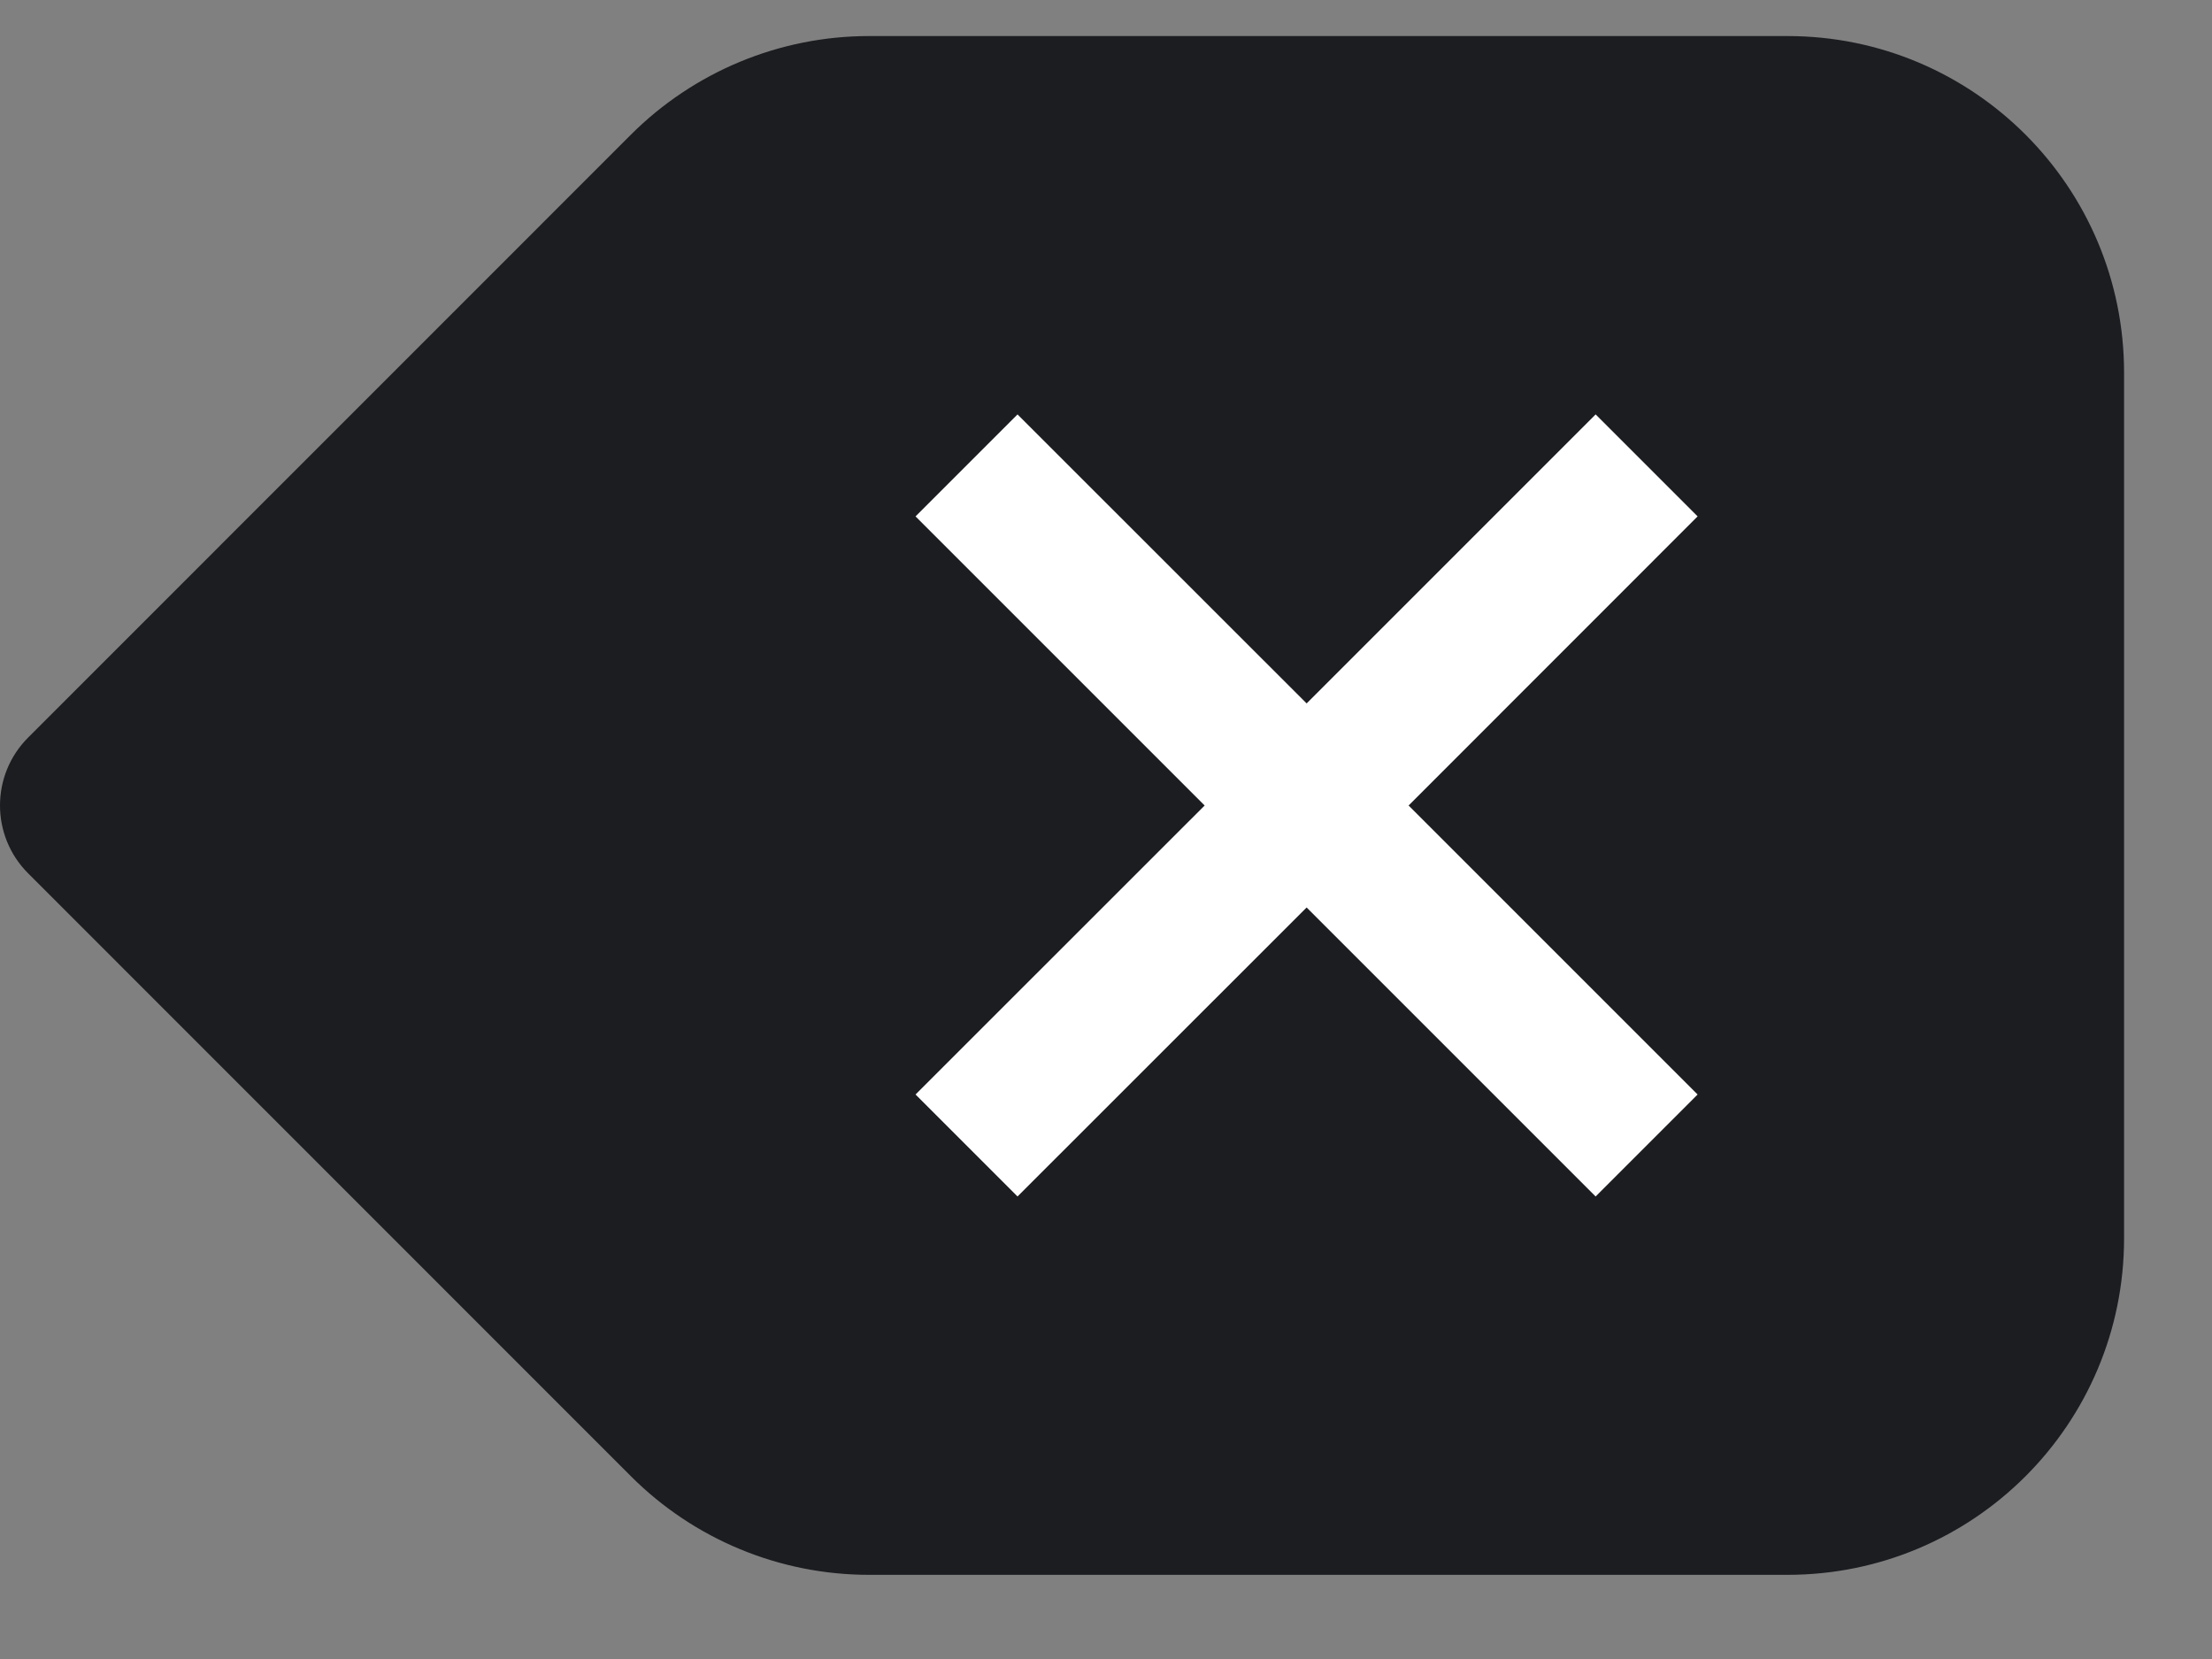 <?xml version="1.0" encoding="UTF-8"?>
<svg width="20px" height="15px" viewBox="0 0 20 15" version="1.1" xmlns="http://www.w3.org/2000/svg" xmlns:xlink="http://www.w3.org/1999/xlink">
    <rect x="0" y="0" width="20" height="15" fill="#808080" stroke="none"/>
    <!-- Generator: Sketch 51 (57462) - http://www.bohemiancoding.com/sketch -->
    <title>←</title>
    <desc>Created with Sketch.</desc>
    <defs></defs>
    <g id="Symbols" stroke="none" stroke-width="1" fill="none" fill-rule="evenodd">
        <g id="Dark-keyboard-/-Default" transform="translate(-289, -110)">
            <g id="Row-3" transform="translate(3, 99)">
                <g id="←" transform="translate(278, 0)">
                    <path d="M24.162,11.326 L15.857,11.326 C15.05,11.326 14.276,11.647 13.705,12.217 L8.255,17.668 C7.915,18.007 7.915,18.558 8.255,18.897 L13.705,24.348 C14.276,24.919 15.05,25.239 15.857,25.239 L24.162,25.239 C25.843,25.239 27.205,23.877 27.205,22.196 L27.205,14.37 C27.205,12.688 25.843,11.326 24.162,11.326 L24.162,11.326 Z" id="Imported-Layers" fill="#1C1D21"></path>
                    <polygon id="Path" fill="#FFFFFF" points="23.349 20.896 22.427 21.818 19.814 19.205 17.2 21.818 16.278 20.896 18.892 18.283 16.278 15.669 17.2 14.747 19.814 17.36 22.427 14.747 23.349 15.669 20.736 18.283"></polygon>
                </g>
            </g>
        </g>
    </g>
</svg>